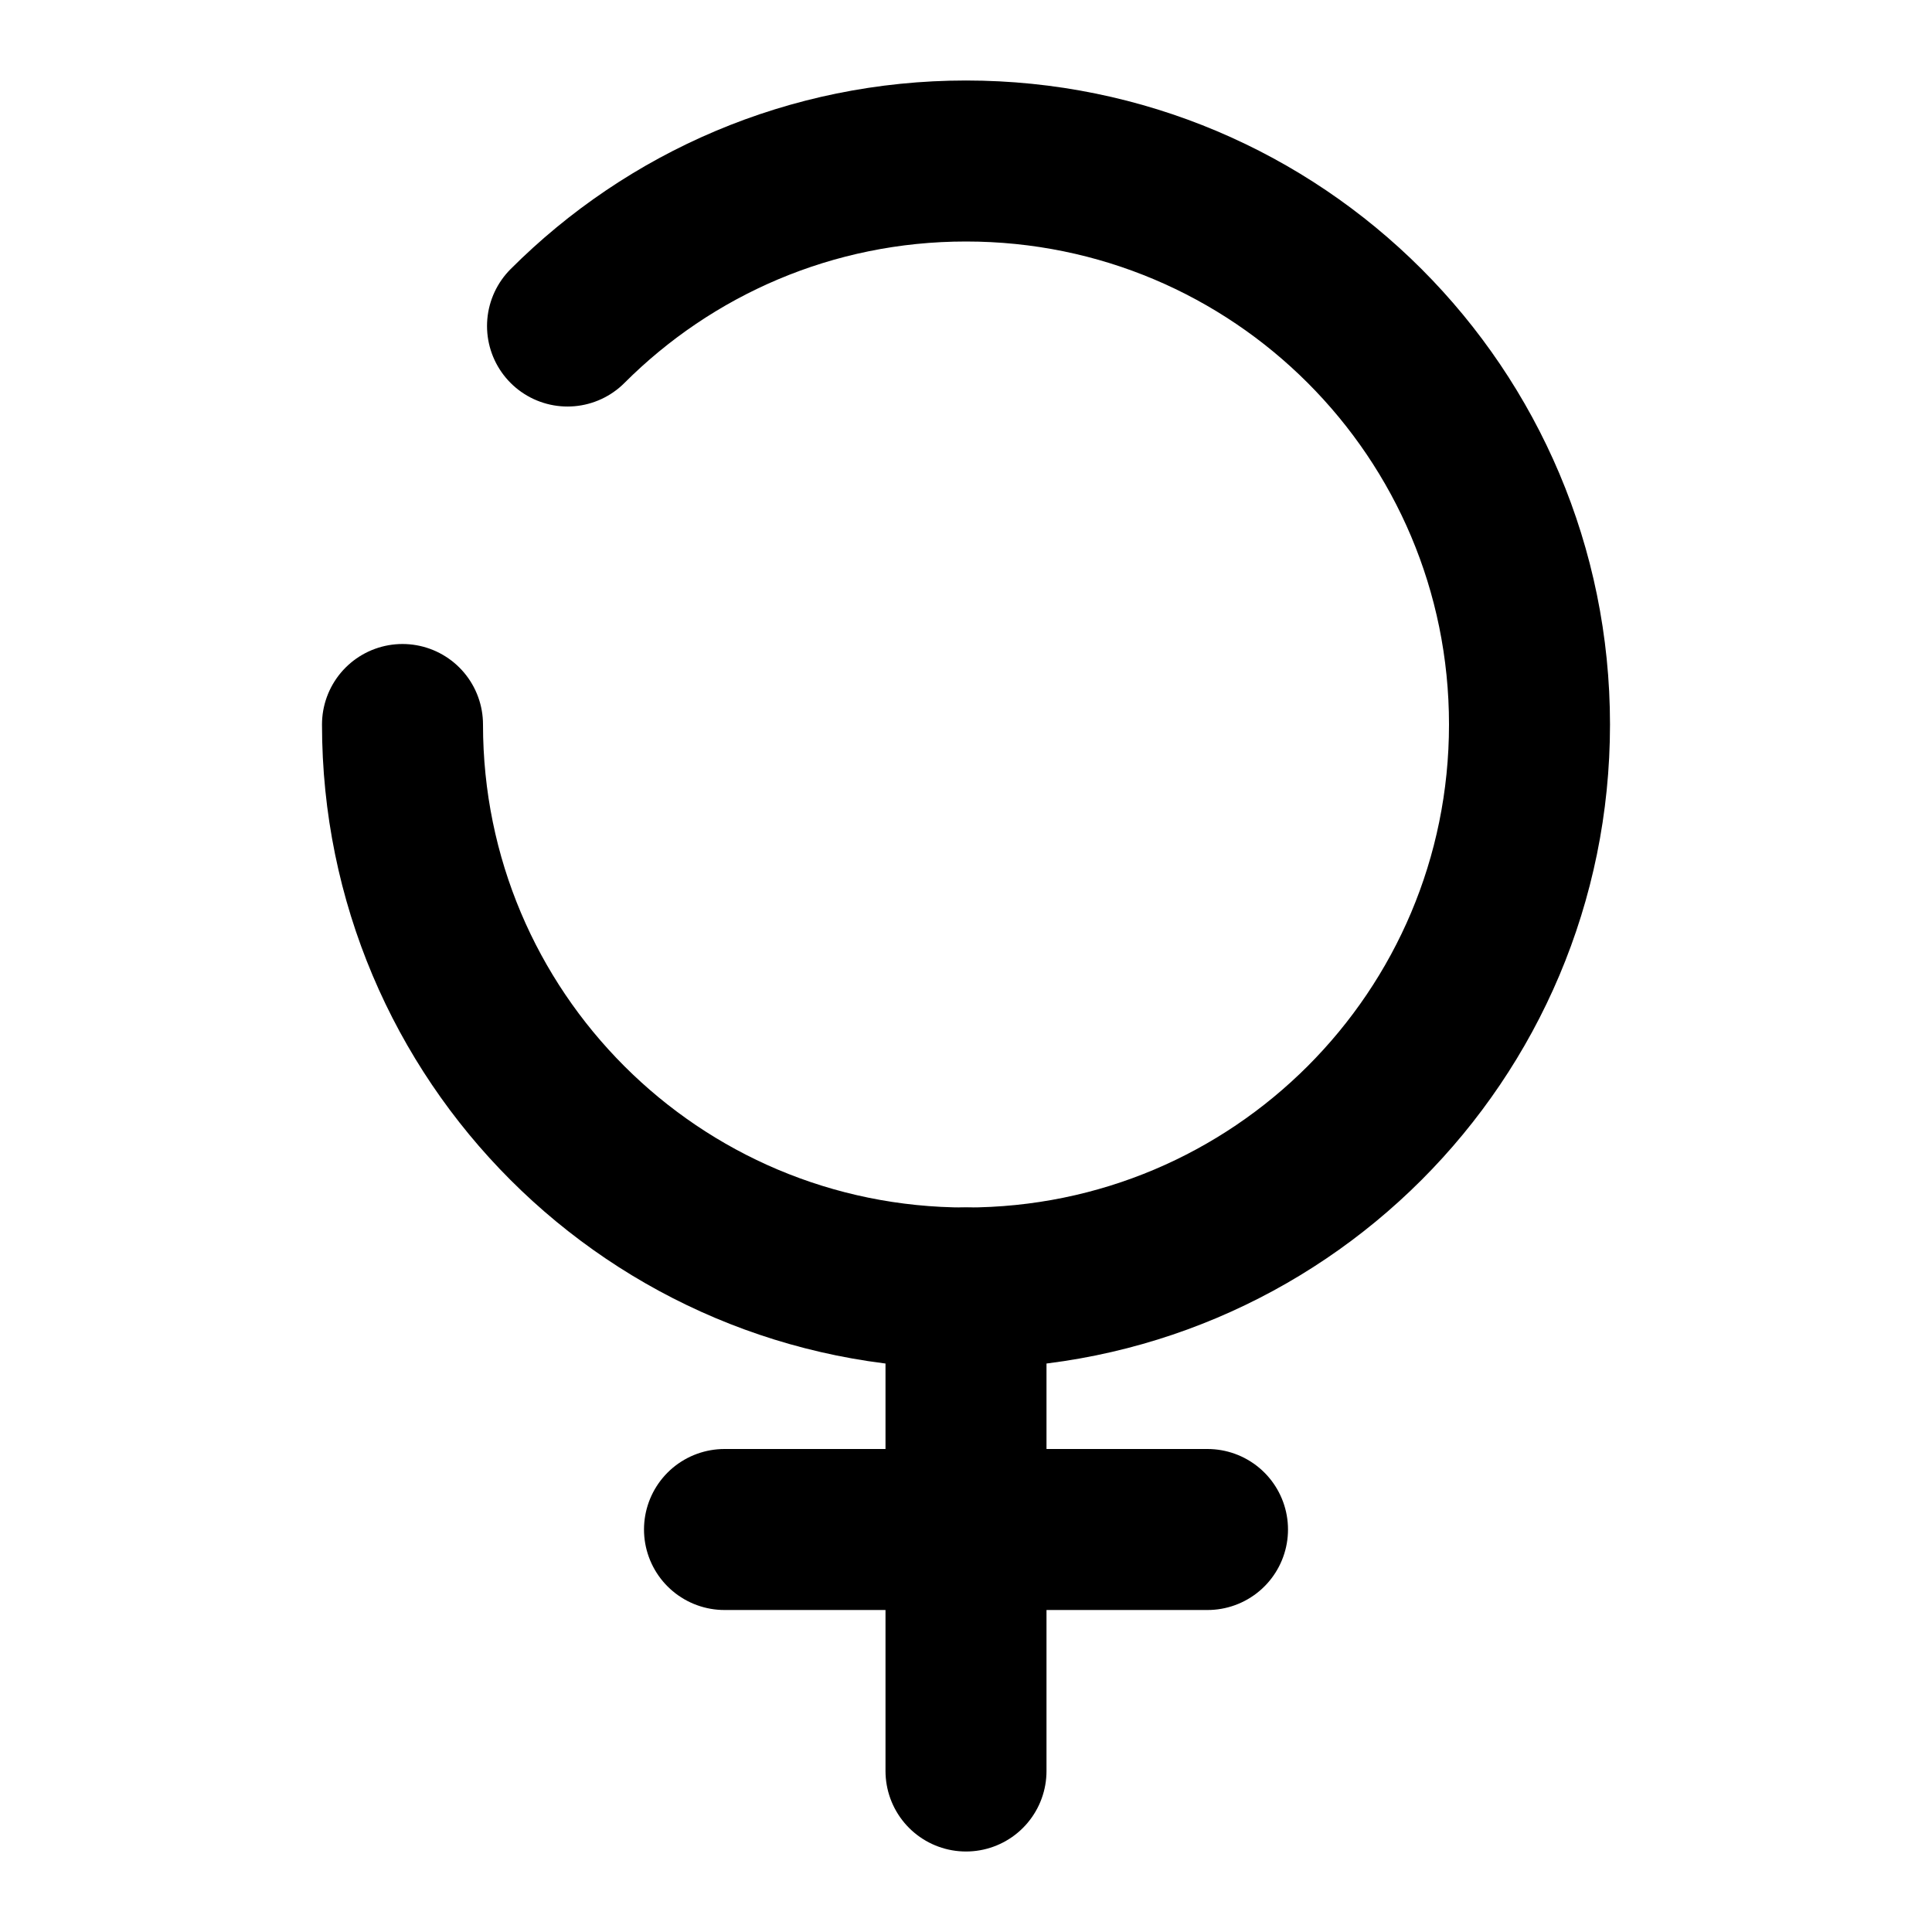 <svg
  width="24"
  height="24"
  viewBox="0 0 24 24"
  xmlns="http://www.w3.org/2000/svg"
  fill="none"
  stroke="currentColor"
  stroke-width="2"
  stroke-linecap="round"
  stroke-linejoin="round"
>
  <path d="M5 9c0 3.87 3.13 7 7 7s7-3.13 7-7-3.13-7-7-7c-1.93 0-3.68.78-4.95 2.05" />
  <path d="M12 16v6" />
  <path d="M15 19H9" />
</svg>
